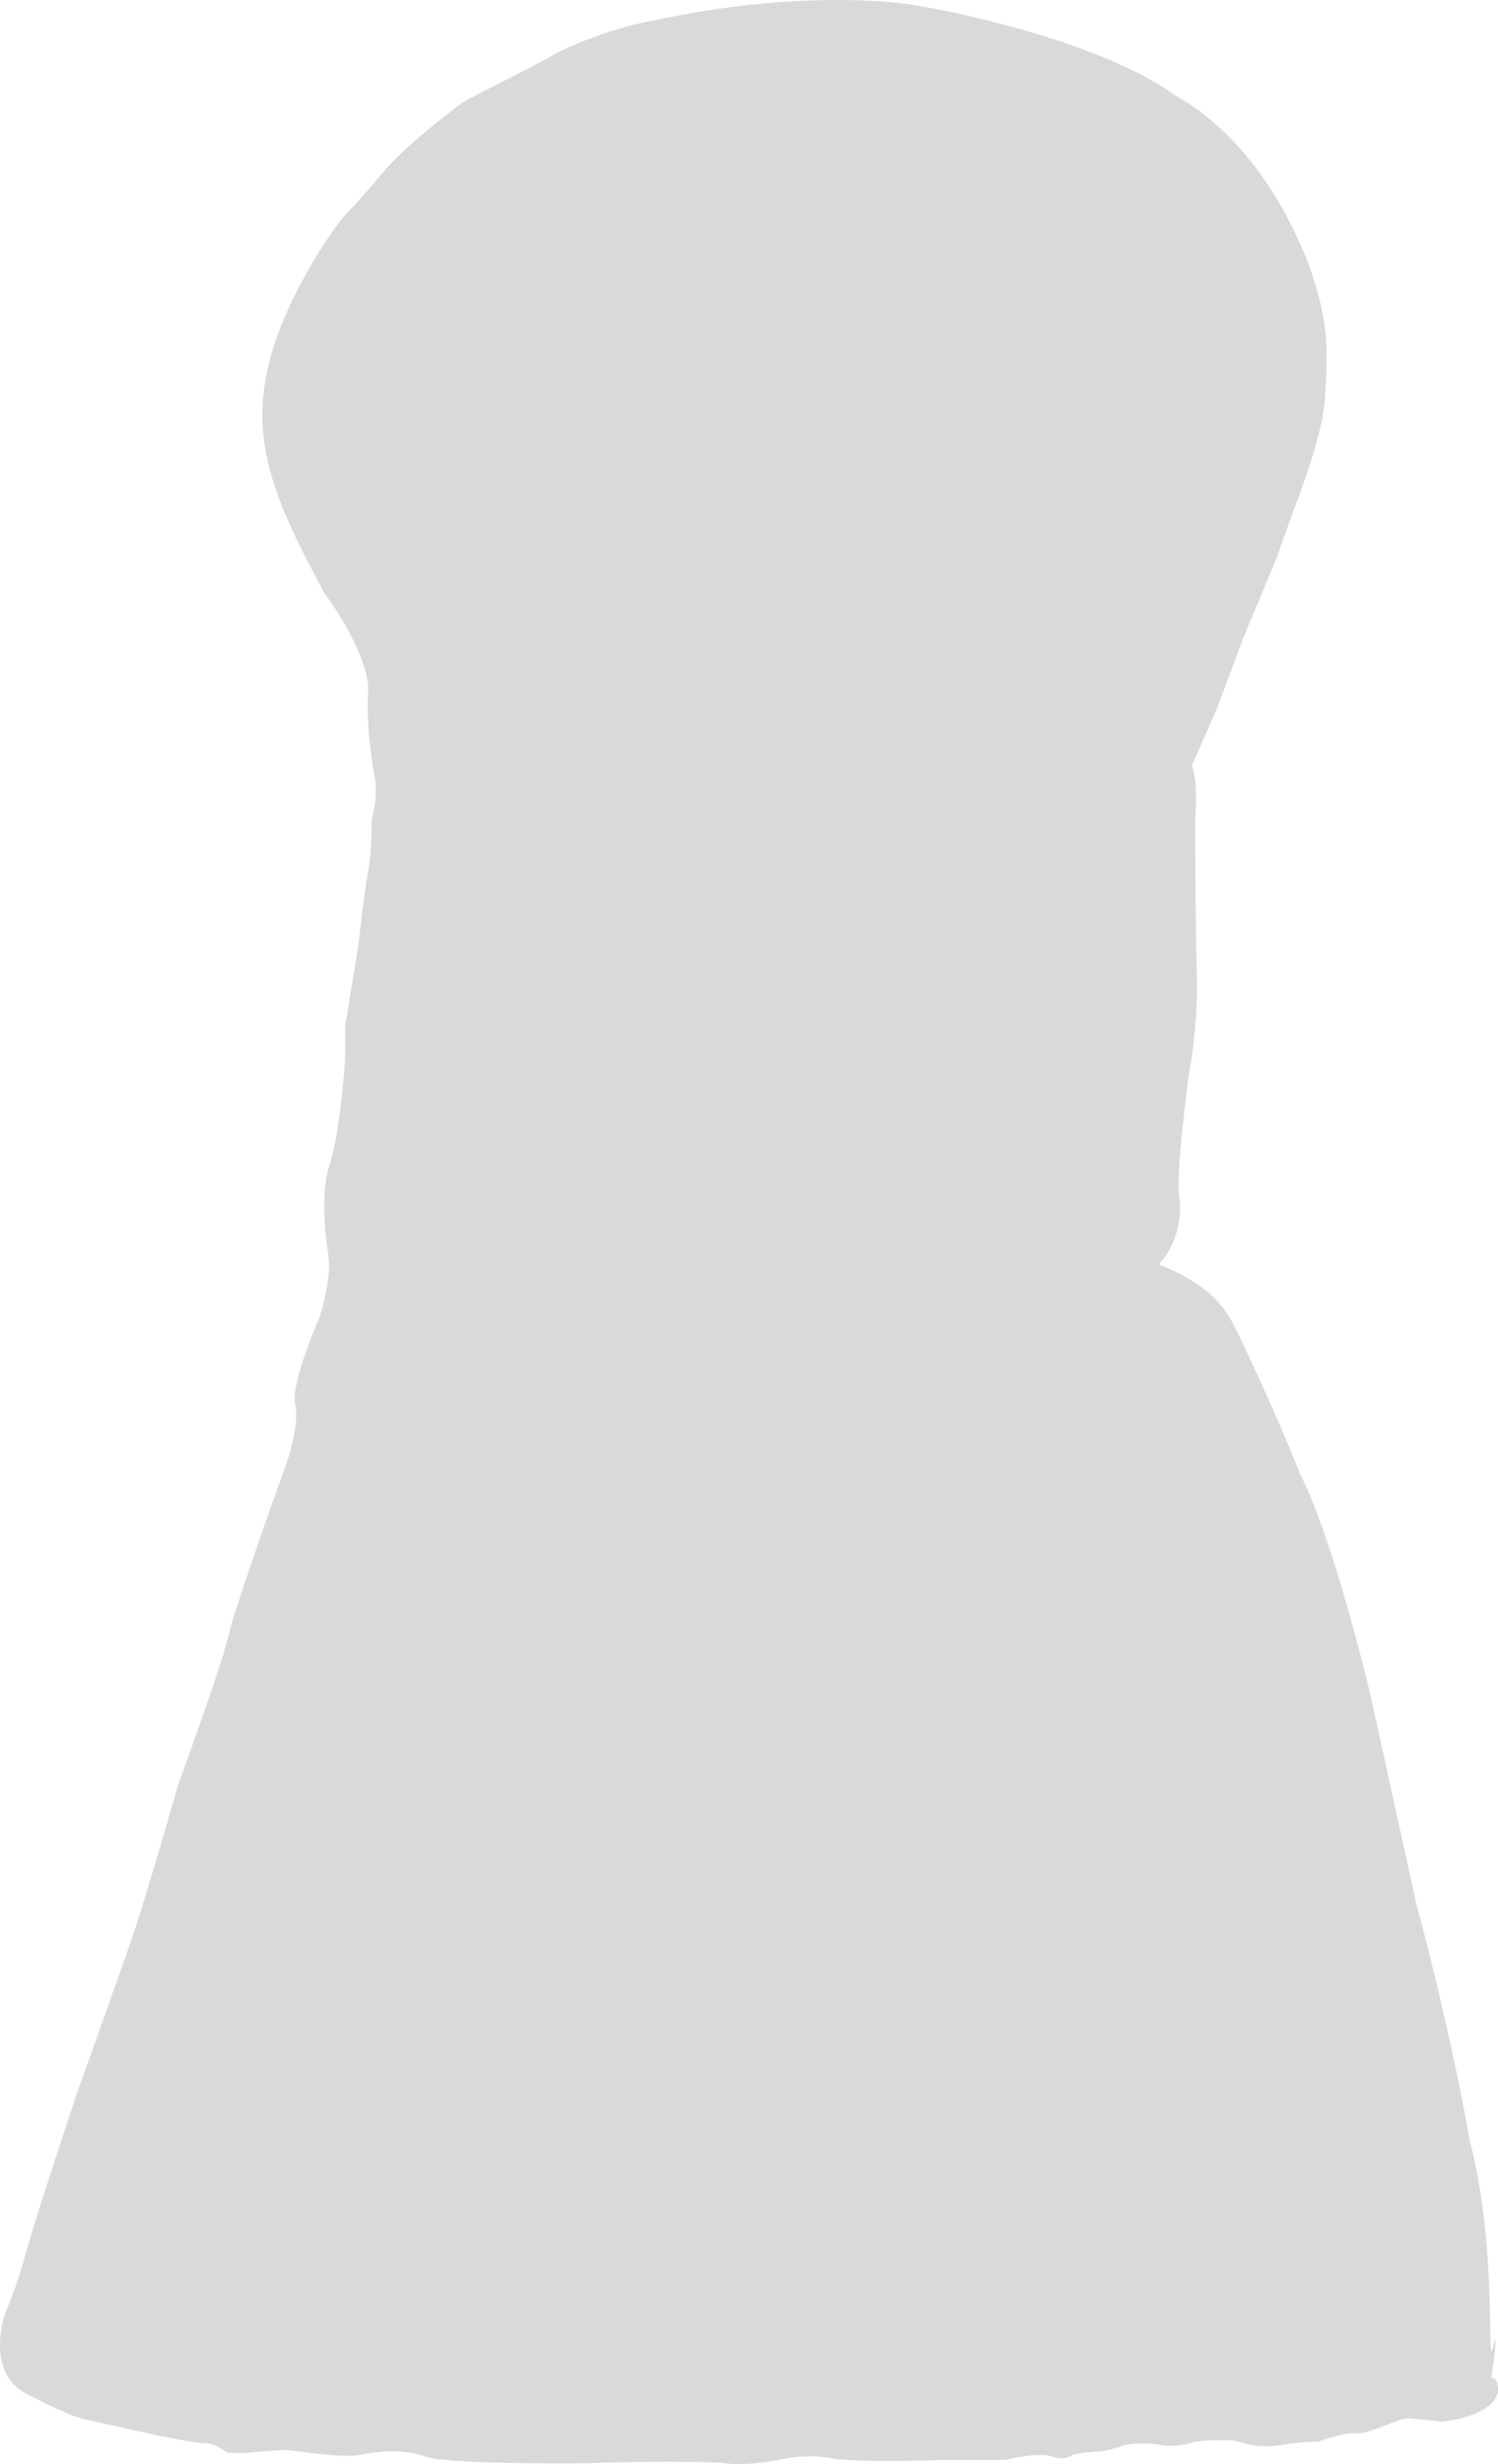 <svg width="481" height="791" viewBox="0 0 481 791" fill="none" xmlns="http://www.w3.org/2000/svg">
<path d="M8.232 768.289C-2.452 762.738 -0.494 748.54 1.821 742.135C2.889 739.823 5.667 732.848 8.232 723.454C10.796 714.06 20.34 685.025 24.791 671.681C29.777 657.803 40.497 627.807 43.488 618.84C46.48 609.873 53.994 584.146 57.378 572.404C62.007 559.772 71.694 532.587 73.404 524.901C75.113 517.215 86.581 484.692 92.101 469.391C93.525 465.299 96.054 455.834 94.772 450.71C93.49 445.586 99.58 429.716 102.785 422.421C104.031 418.507 106.311 409.184 105.456 403.207C104.387 395.734 102.785 382.924 105.99 373.317C108.554 365.631 110.264 348.053 110.798 340.224V329.55L115.072 303.396C115.784 296.991 117.422 283.22 118.277 279.377C119.131 275.534 119.345 266.745 119.345 262.831C121.055 257.28 120.77 251.623 120.414 250.021C119.345 244.506 117.422 231.02 118.277 221.199C117.849 210.951 108.839 196.647 104.387 190.776C87.827 160.352 80.348 141.671 86.225 117.119C90.926 97.477 104.209 77.266 110.264 69.615C112.044 67.836 117.101 62.463 123.085 55.204C129.068 47.945 142.672 37.234 148.726 32.787C153.89 29.762 167.958 23.179 180.244 16.241C193.065 10.262 205.174 7.345 209.625 6.633C250.652 -2.334 283.345 -0.306 294.563 1.829C313.082 4.854 355.569 14.853 377.365 30.652C405.143 46.023 419.567 79.756 423.306 94.701C425.443 103.241 426.778 109.112 425.443 127.793C424.375 142.738 414.937 163.91 409.951 179.033L399.267 204.653L390.72 227.604L382.707 245.751C384.416 250.021 384.131 258.917 383.775 262.831C383.775 274.04 383.882 299.767 384.309 313.003C384.737 326.24 382.707 340.224 381.638 345.562C380.392 354.991 378.006 375.558 378.433 382.39C380.57 394.346 375.05 403.029 372.023 405.875C389.651 412.814 393.569 420.82 396.062 425.09C400.335 433.808 410.592 455.62 417.43 473.127C426.405 490.634 436.483 528.815 440.401 545.717L454.824 611.368C458.385 624.355 466.79 657.697 471.919 687.16C481 721.319 477.261 762.418 479.397 753.344C481.107 746.085 479.754 757.08 478.863 763.485C479.575 763.129 481 763.378 481 767.221C480.573 774.053 468.713 776.829 462.837 777.363C459.81 777.007 453.328 776.295 451.619 776.295C449.482 776.295 438.798 781.633 435.593 781.099C433.029 780.672 426.333 782.7 423.306 783.768C421.526 783.768 416.682 783.981 411.554 784.835C405.143 785.903 400.87 784.835 397.664 783.768C395.1 782.914 387.337 783.412 383.775 783.768C381.995 784.479 377.258 785.689 372.557 784.835C367.856 783.981 363.119 784.479 361.339 784.835C359.38 785.547 354.821 786.97 352.257 786.97C349.693 786.97 345.847 787.682 344.244 788.038C343.532 788.749 341.253 789.852 337.834 788.571C334.415 787.29 326.438 788.749 322.876 789.639H304.179C294.563 789.995 273.623 790.386 266.785 789.105C259.947 787.824 252.896 788.927 250.225 789.639C246.485 790.35 237.831 791.56 233.13 790.706C220.737 789.852 198.407 790.35 188.791 790.706C173.834 790.884 142.423 790.706 136.44 788.571C130.029 785.903 120.414 786.97 115.606 788.038C111.759 788.892 101.182 787.682 96.374 786.97C92.279 786.614 92.635 786.116 84.088 786.97C75.541 787.824 72.692 787.326 72.335 786.97C71.267 786.081 68.489 784.301 65.925 784.301C63.361 784.301 54.172 782.522 49.899 781.633L25.86 776.295C24.435 775.939 18.916 773.84 8.232 768.289Z" fill="#D9D9D9"/>
</svg>
